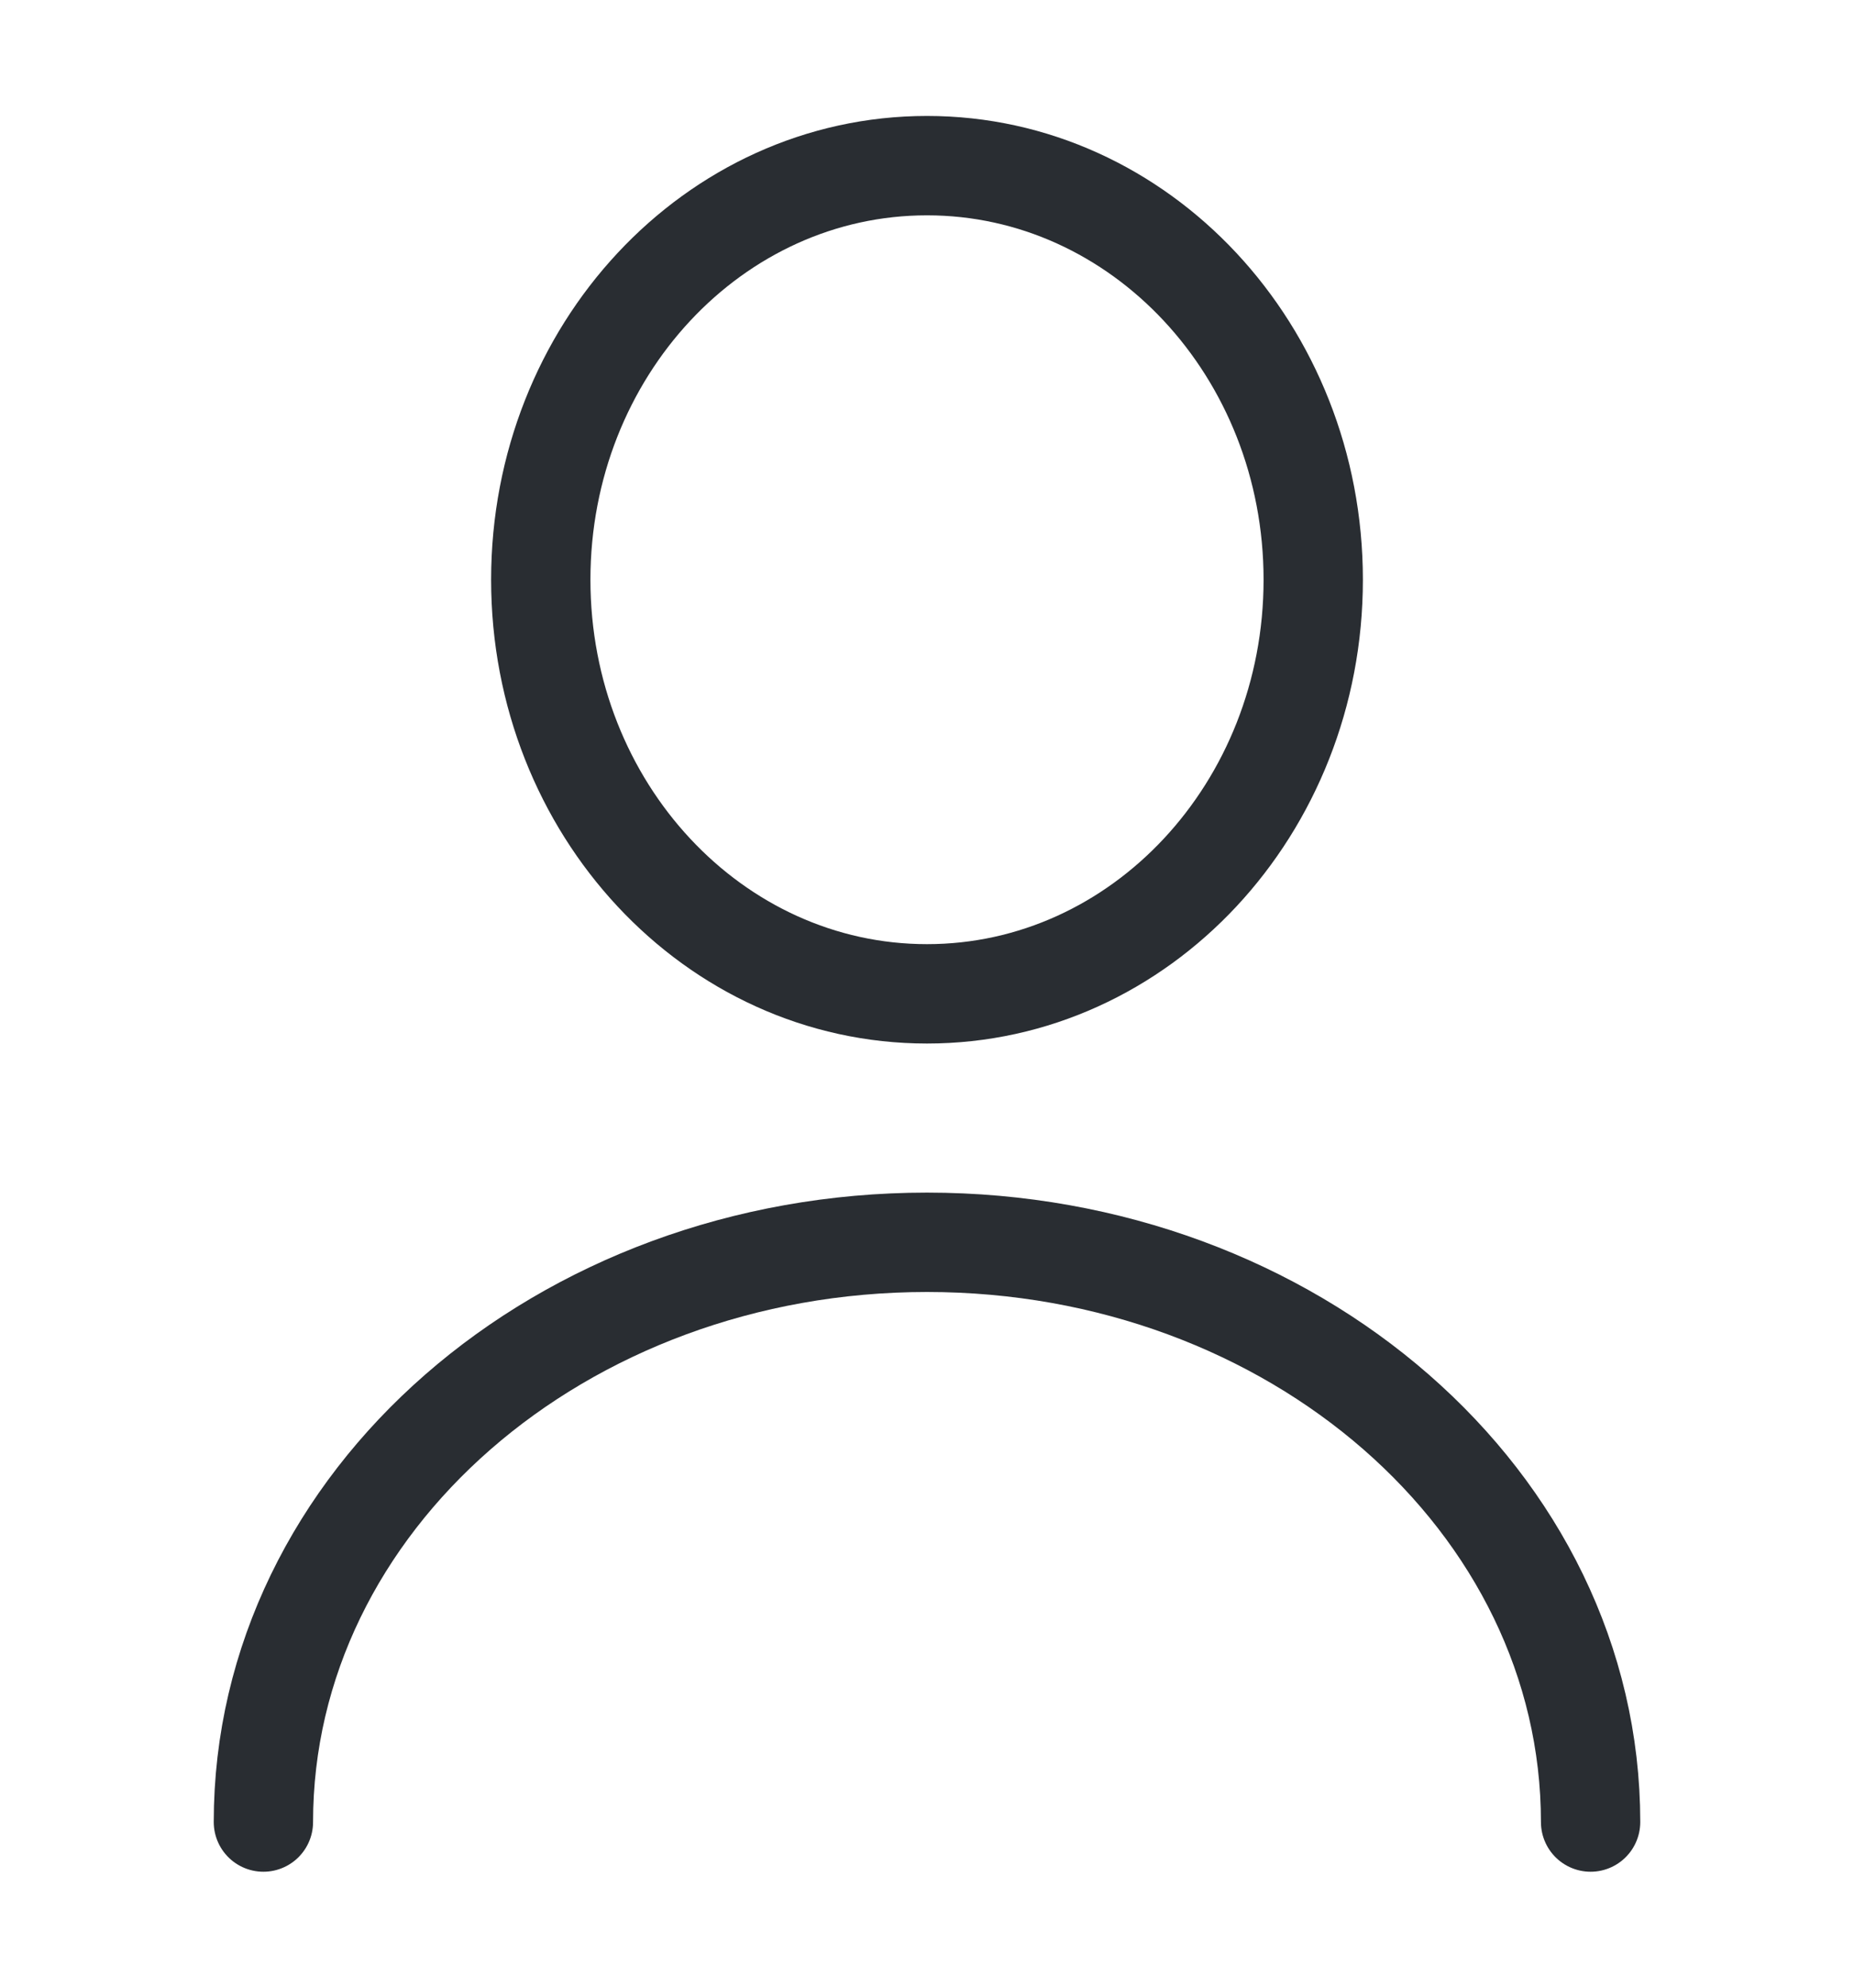 <svg width="28" height="30" viewBox="0 0 28 30" fill="none" xmlns="http://www.w3.org/2000/svg">
<path d="M14 15C17.222 15 19.833 12.202 19.833 8.75C19.833 5.298 17.222 2.5 14 2.5C10.778 2.5 8.167 5.298 8.167 8.75C8.167 12.202 10.778 15 14 15Z" stroke="#292D32" stroke-width="1.5" stroke-linecap="round" stroke-linejoin="round"/>
<path d="M24.022 27.5C24.022 22.663 19.53 18.75 14 18.75C8.47 18.75 3.978 22.663 3.978 27.5" stroke="#292D32" stroke-width="1.5" stroke-linecap="round" stroke-linejoin="round"/>
</svg>
